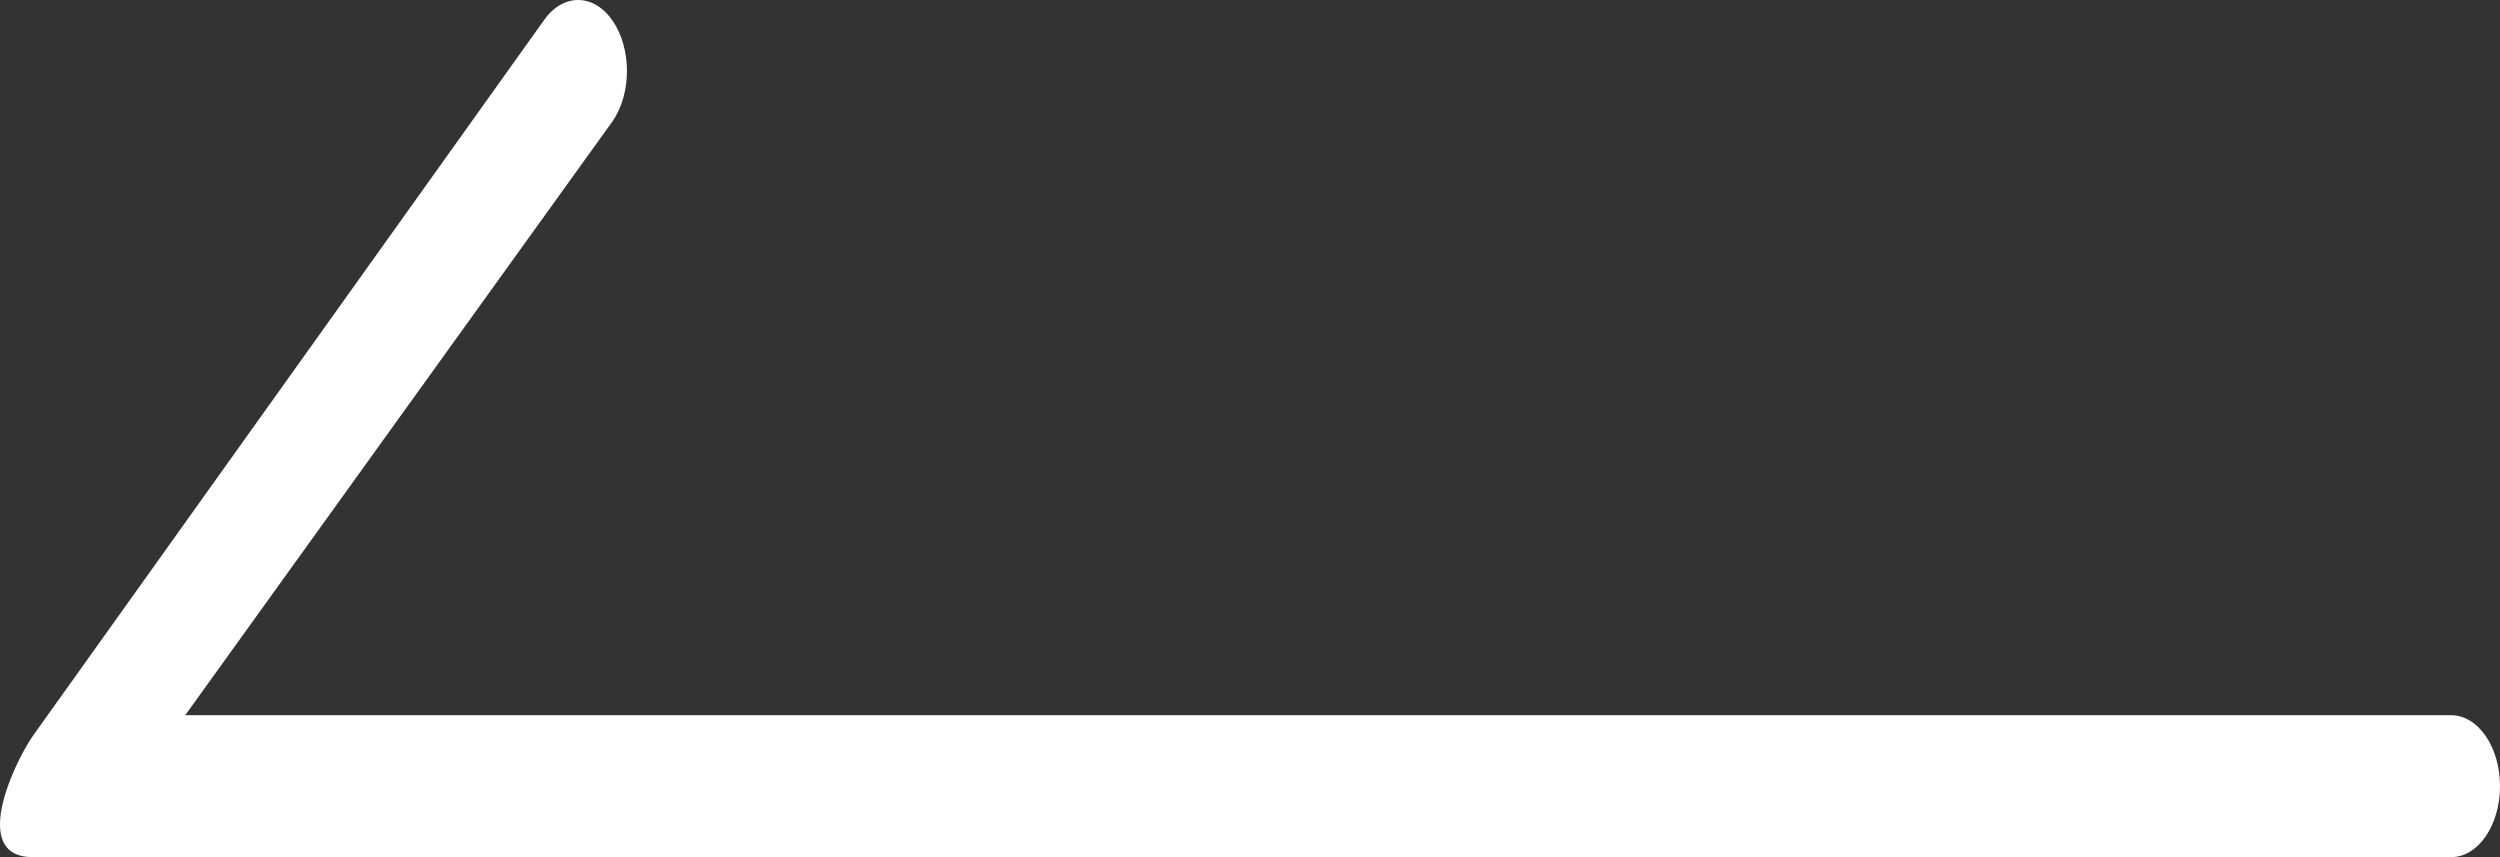 <svg width="35" height="12" viewBox="0 0 35 12" fill="none" xmlns="http://www.w3.org/2000/svg">
<rect x="0" y="0" width="35" height="12" fill="#333333" stroke="none"/>
<path fill-rule="evenodd" clip-rule="evenodd" d="M0.459 12C-0.425 12 0.192 10.692 0.459 10.304L7.61 0.291C7.877 -0.097 8.31 -0.097 8.577 0.291C8.844 0.679 8.844 1.308 8.577 1.696L2.593 10.013H34.316C34.694 10.013 35 10.458 35 11.007C35 11.555 34.694 12 34.316 12H2.593C2.593 12 0.601 12 0.459 12Z" fill="white"/>
</svg>

